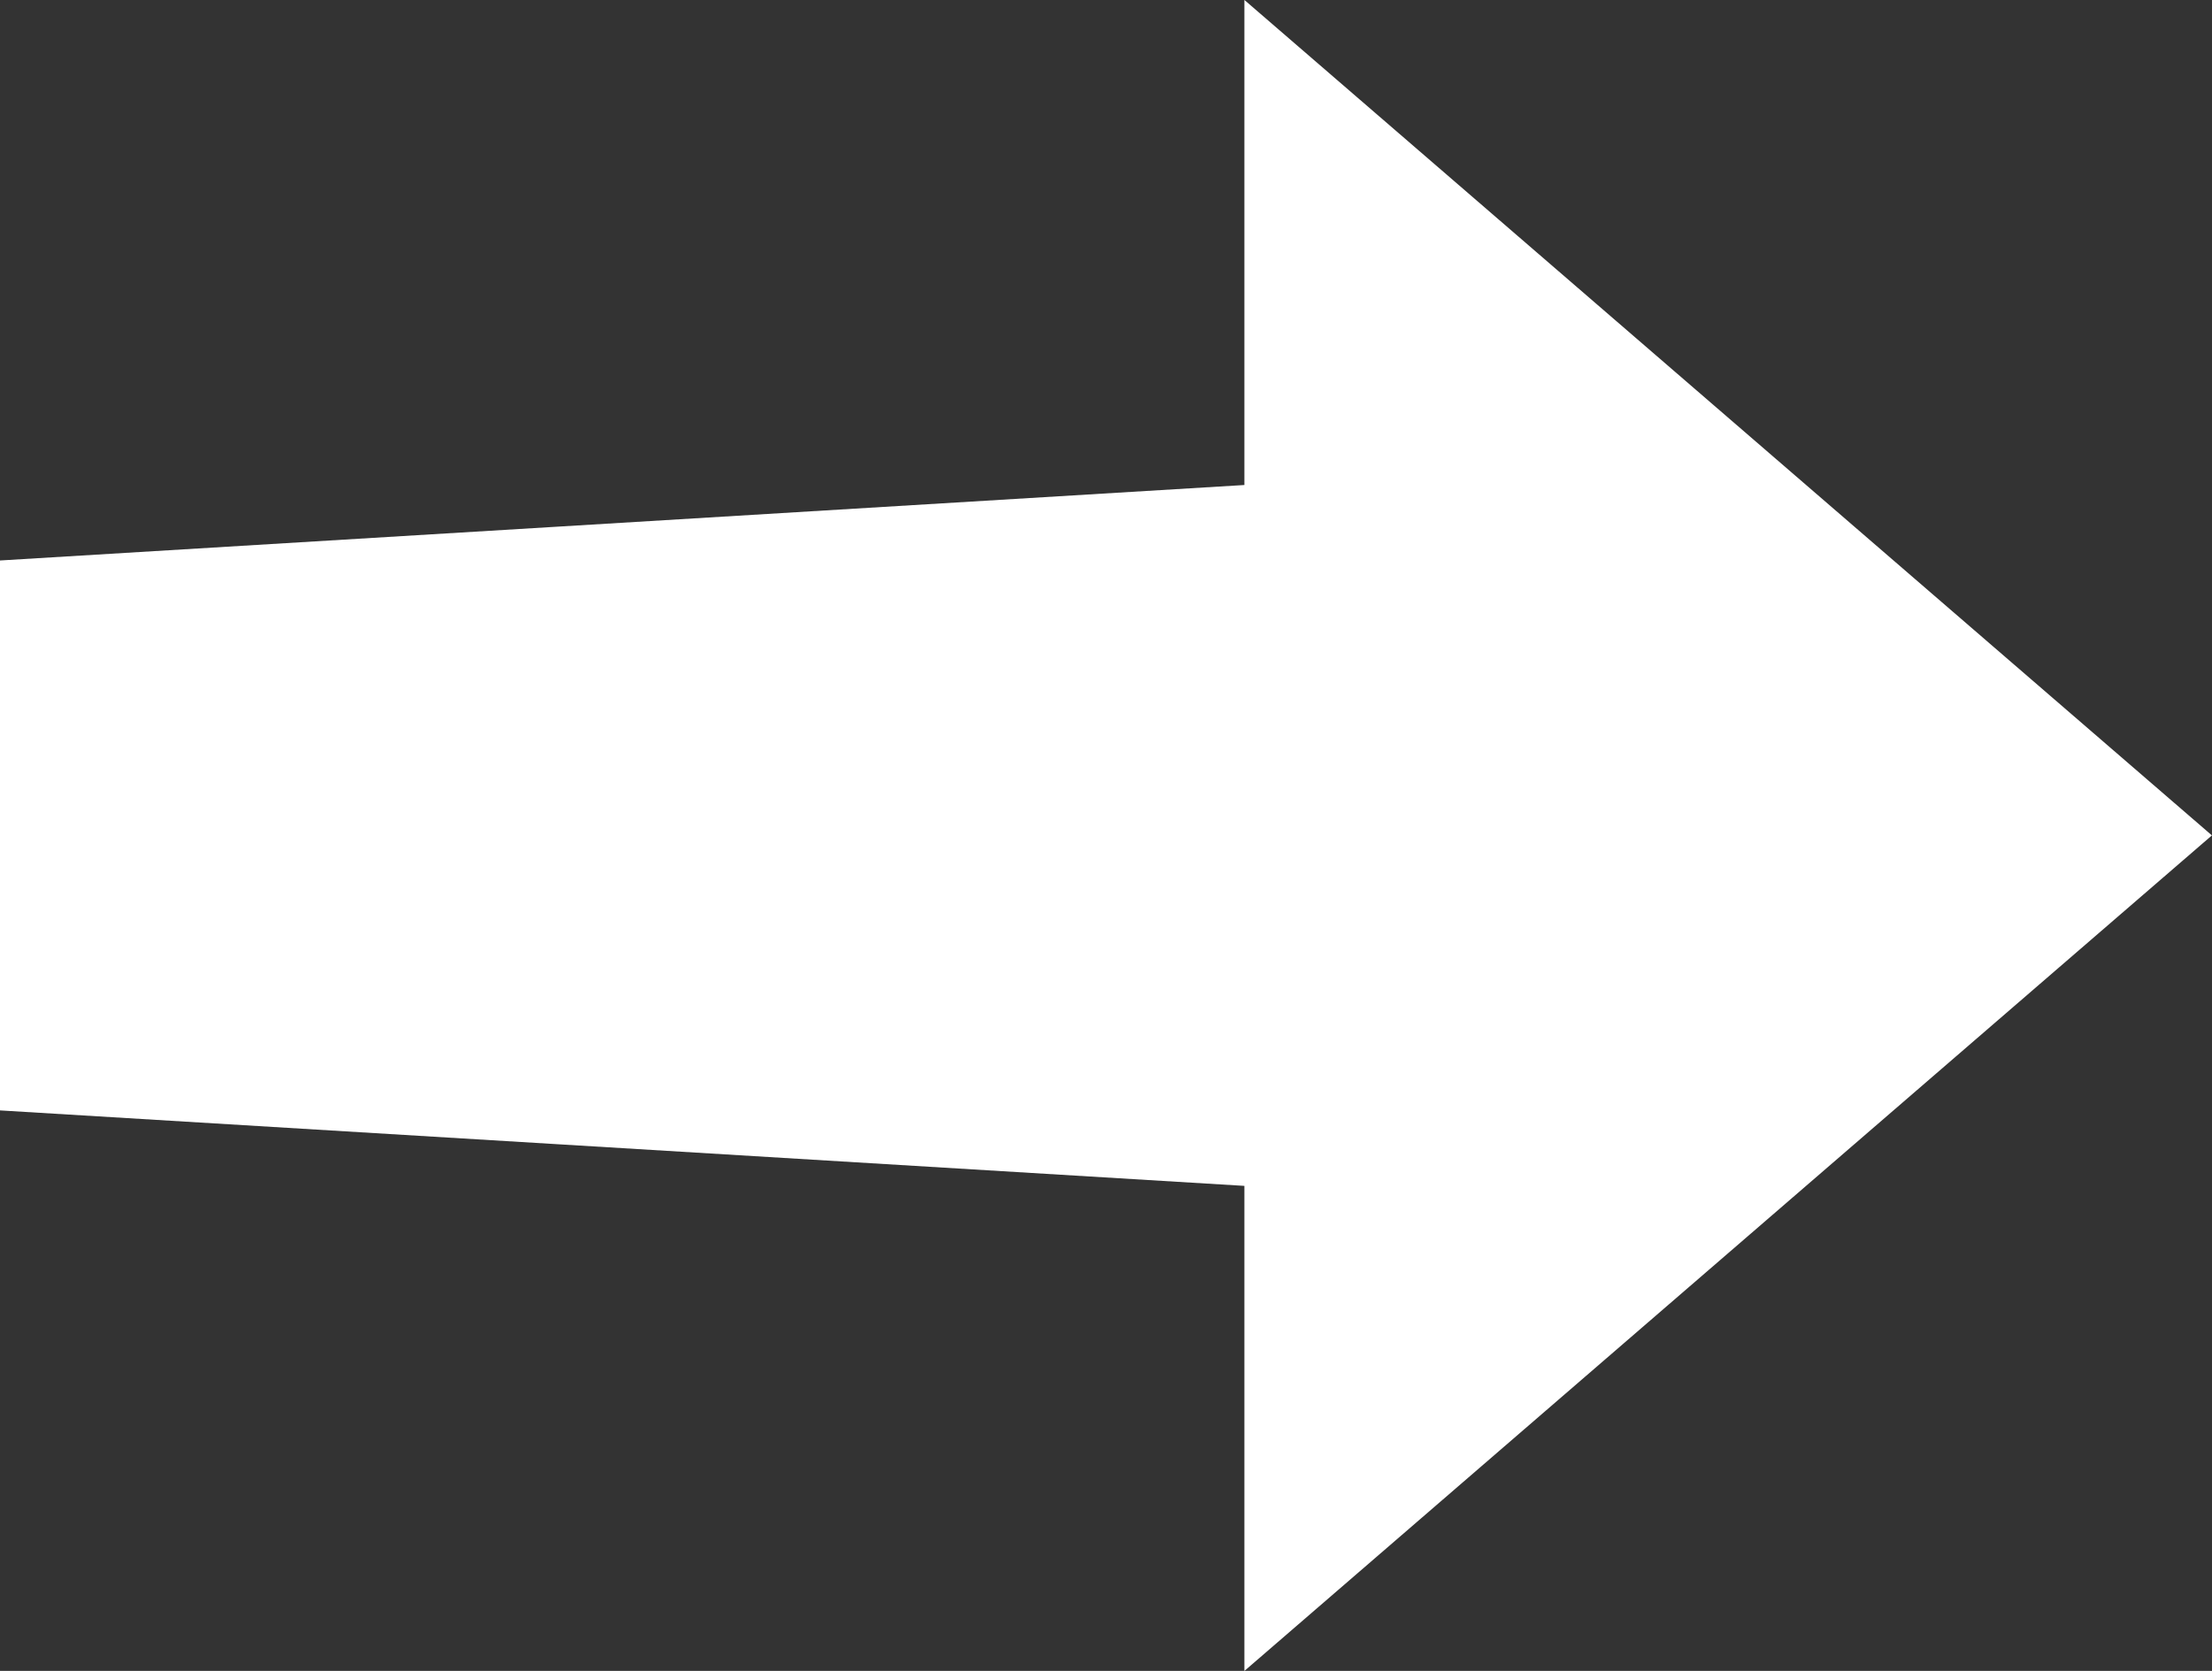 <svg xmlns="http://www.w3.org/2000/svg" width="24.966" height="18.863" viewBox="0 0 24.966 18.863">
  <rect x="0" y="0" width="24.966" height="18.863" fill="#333333" stroke="none"/>
  <path id="icons8_Arrow" d="M29.7,21.339,20.045,13v4.854L6,18.706v5.267l14.045.852v4.854Z" transform="translate(-5.5 -11.908)" fill="#fff" stroke="#fff" stroke-width="1"/>
</svg>
